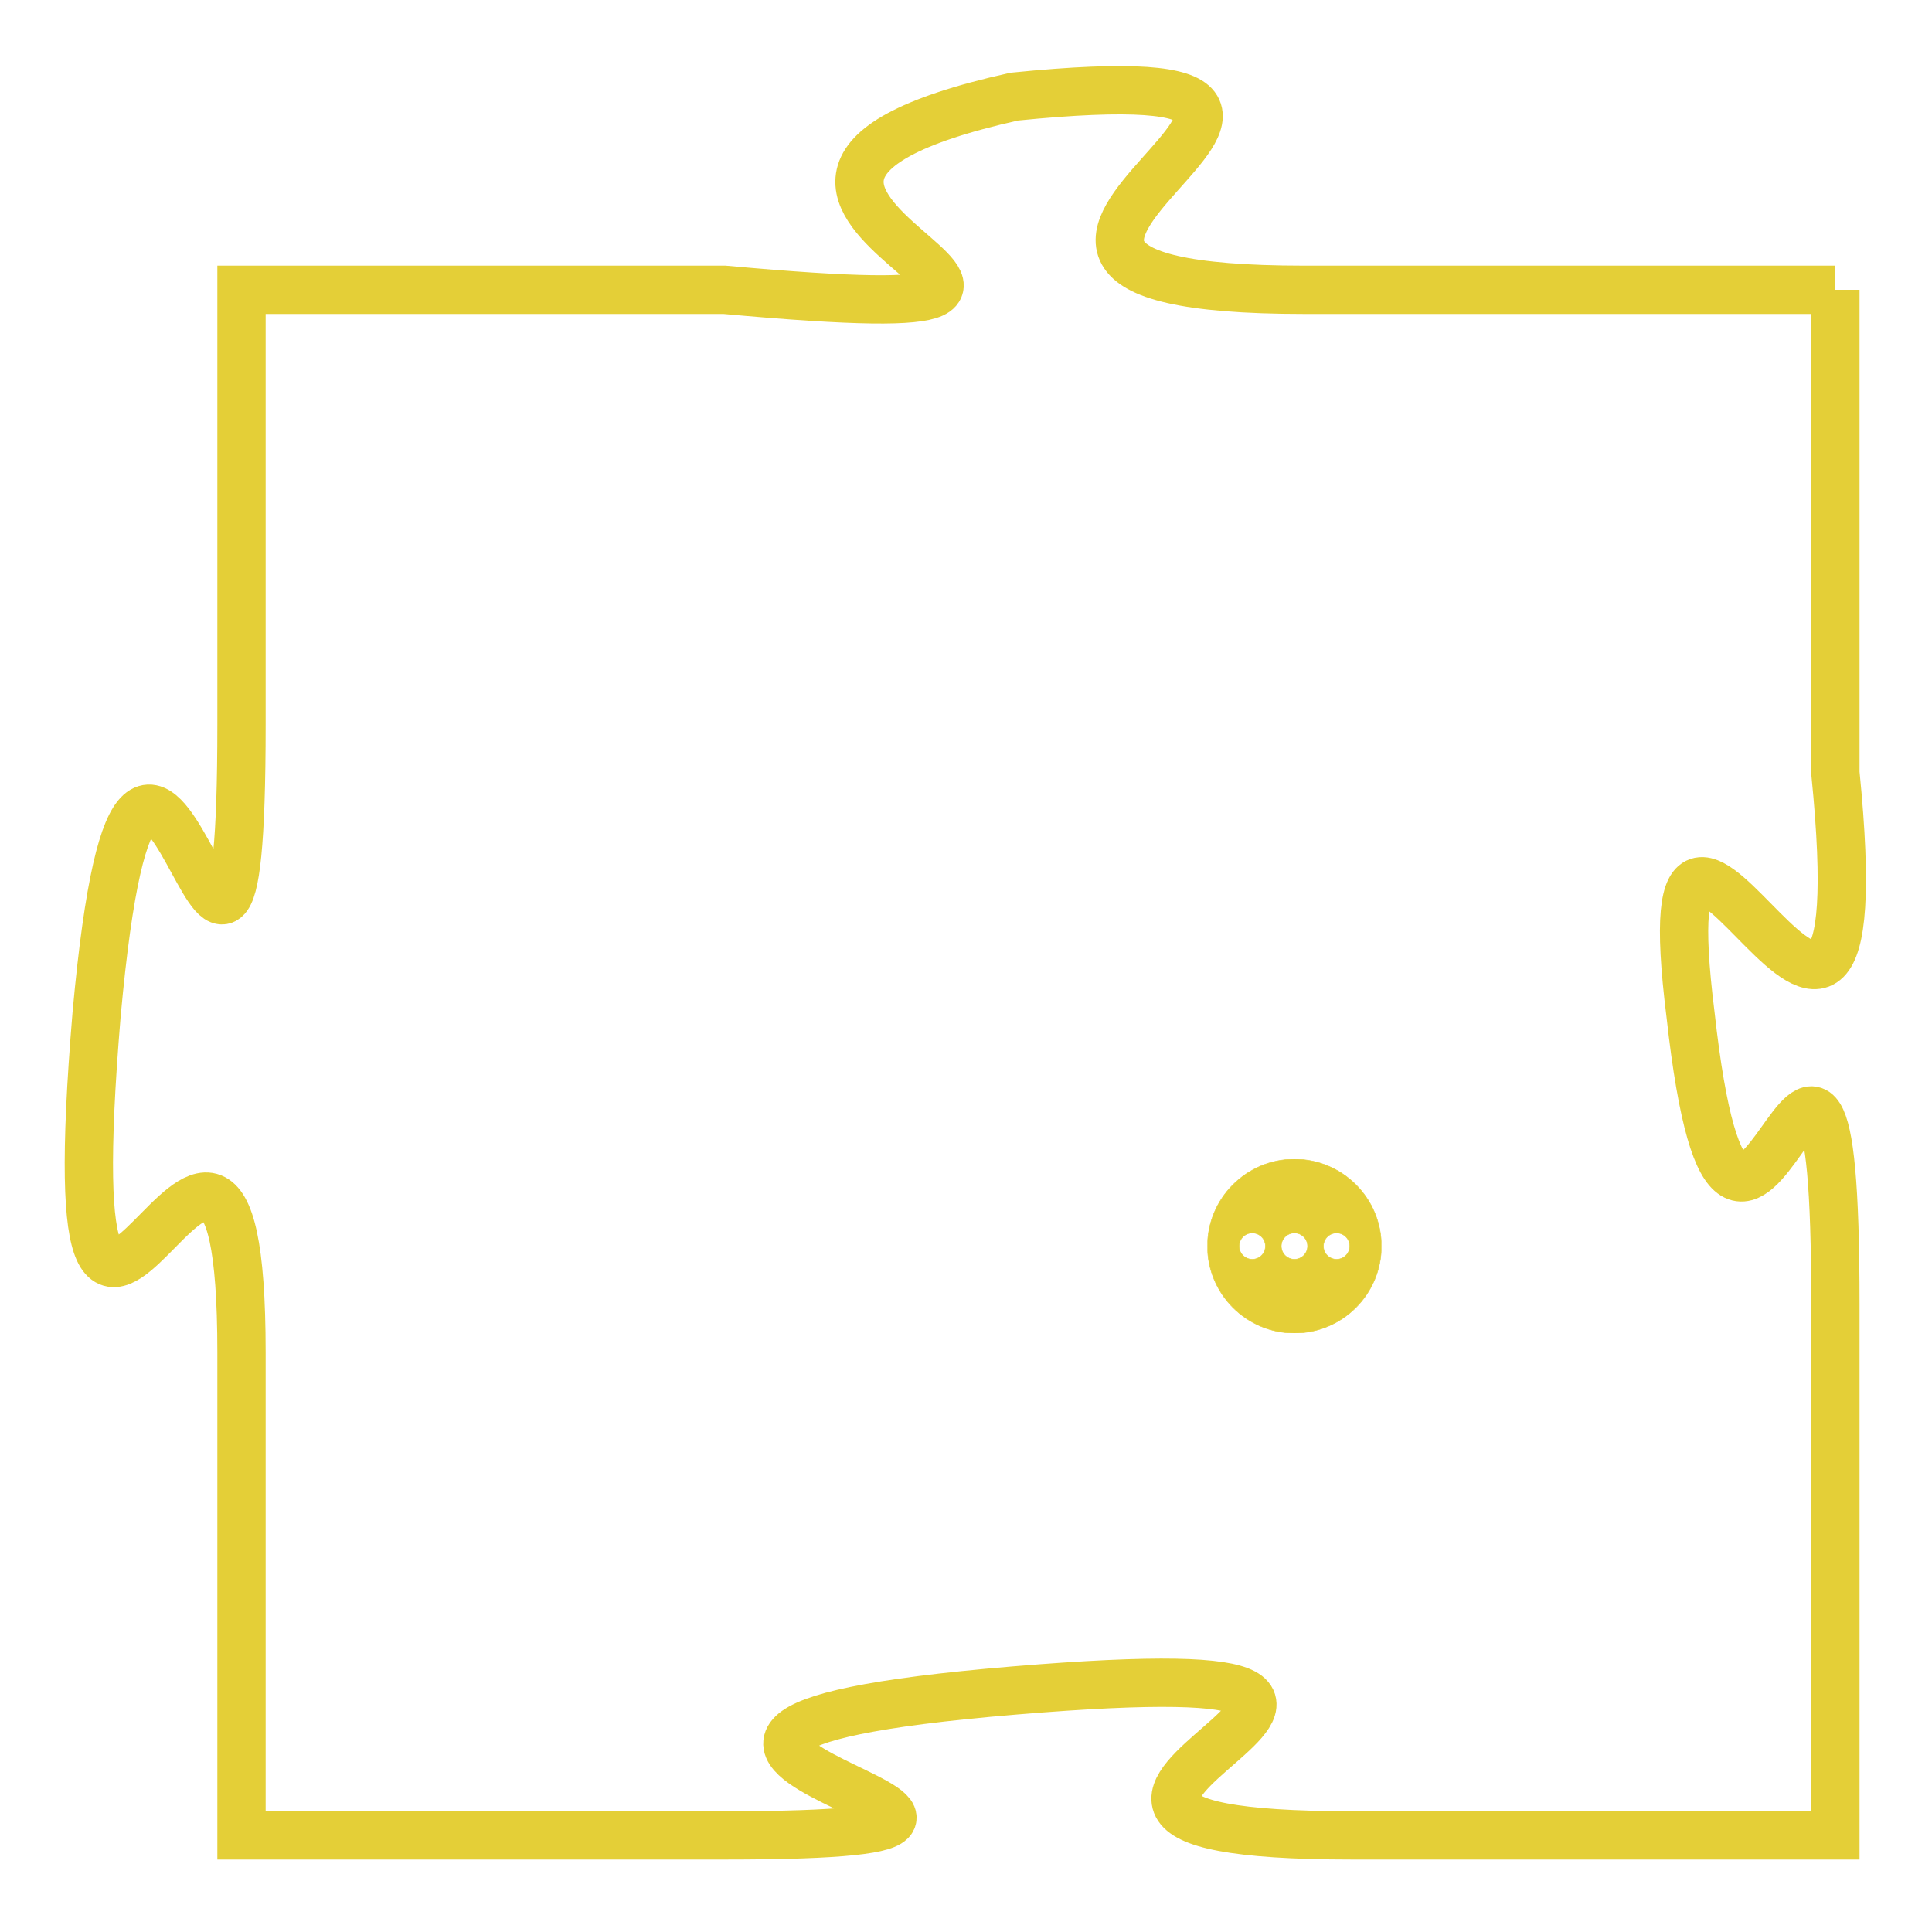 <svg version="1.1" xmlns="http://www.w3.org/2000/svg" xmlns:xlink="http://www.w3.org/1999/xlink" fill="transparent" x="0" y="0" width="350" height="350" preserveAspectRatio="xMinYMin slice"><style type="text/css">.links{fill:transparent;stroke: #E4CF37;}.links:hover{fill:#63D272; opacity:0.4;}</style><defs><g id="allt"><path id="t7650" d="M3663,1856 L3652,1856 C3642,1856 3656,1851 3646,1852 C3637,1854 3651,1857 3640,1856 L3630,1856 3630,1856 L3630,1865 C3630,1875 3628,1860 3627,1871 C3626,1883 3630,1869 3630,1878 L3630,1888 3630,1888 L3640,1888 C3650,1888 3634,1886 3646,1885 C3658,1884 3643,1888 3653,1888 L3663,1888 3663,1888 L3663,1877 C3663,1867 3661,1880 3660,1871 C3659,1863 3664,1876 3663,1866 L3663,1856"/></g><clipPath id="c" clipRule="evenodd" fill="transparent"><use href="#t7650"/></clipPath></defs><svg viewBox="3625 1850 40 39" preserveAspectRatio="xMinYMin meet"><svg width="4380" height="2430"><g><image crossorigin="anonymous" x="0" y="0" href="https://nftpuzzle.license-token.com/assets/completepuzzle.svg" width="100%" height="100%" /><g class="links"><use href="#t7650"/></g></g></svg><svg x="3650" y="1874" height="9%" width="9%" viewBox="0 0 330 330"><g><a xlink:href="https://nftpuzzle.license-token.com/" class="links"><title>See the most innovative NFT based token software licensing project</title><path fill="#E4CF37" id="more" d="M165,0C74.019,0,0,74.019,0,165s74.019,165,165,165s165-74.019,165-165S255.981,0,165,0z M85,190 c-13.785,0-25-11.215-25-25s11.215-25,25-25s25,11.215,25,25S98.785,190,85,190z M165,190c-13.785,0-25-11.215-25-25 s11.215-25,25-25s25,11.215,25,25S178.785,190,165,190z M245,190c-13.785,0-25-11.215-25-25s11.215-25,25-25 c13.785,0,25,11.215,25,25S258.785,190,245,190z"></path></a></g></svg></svg></svg>